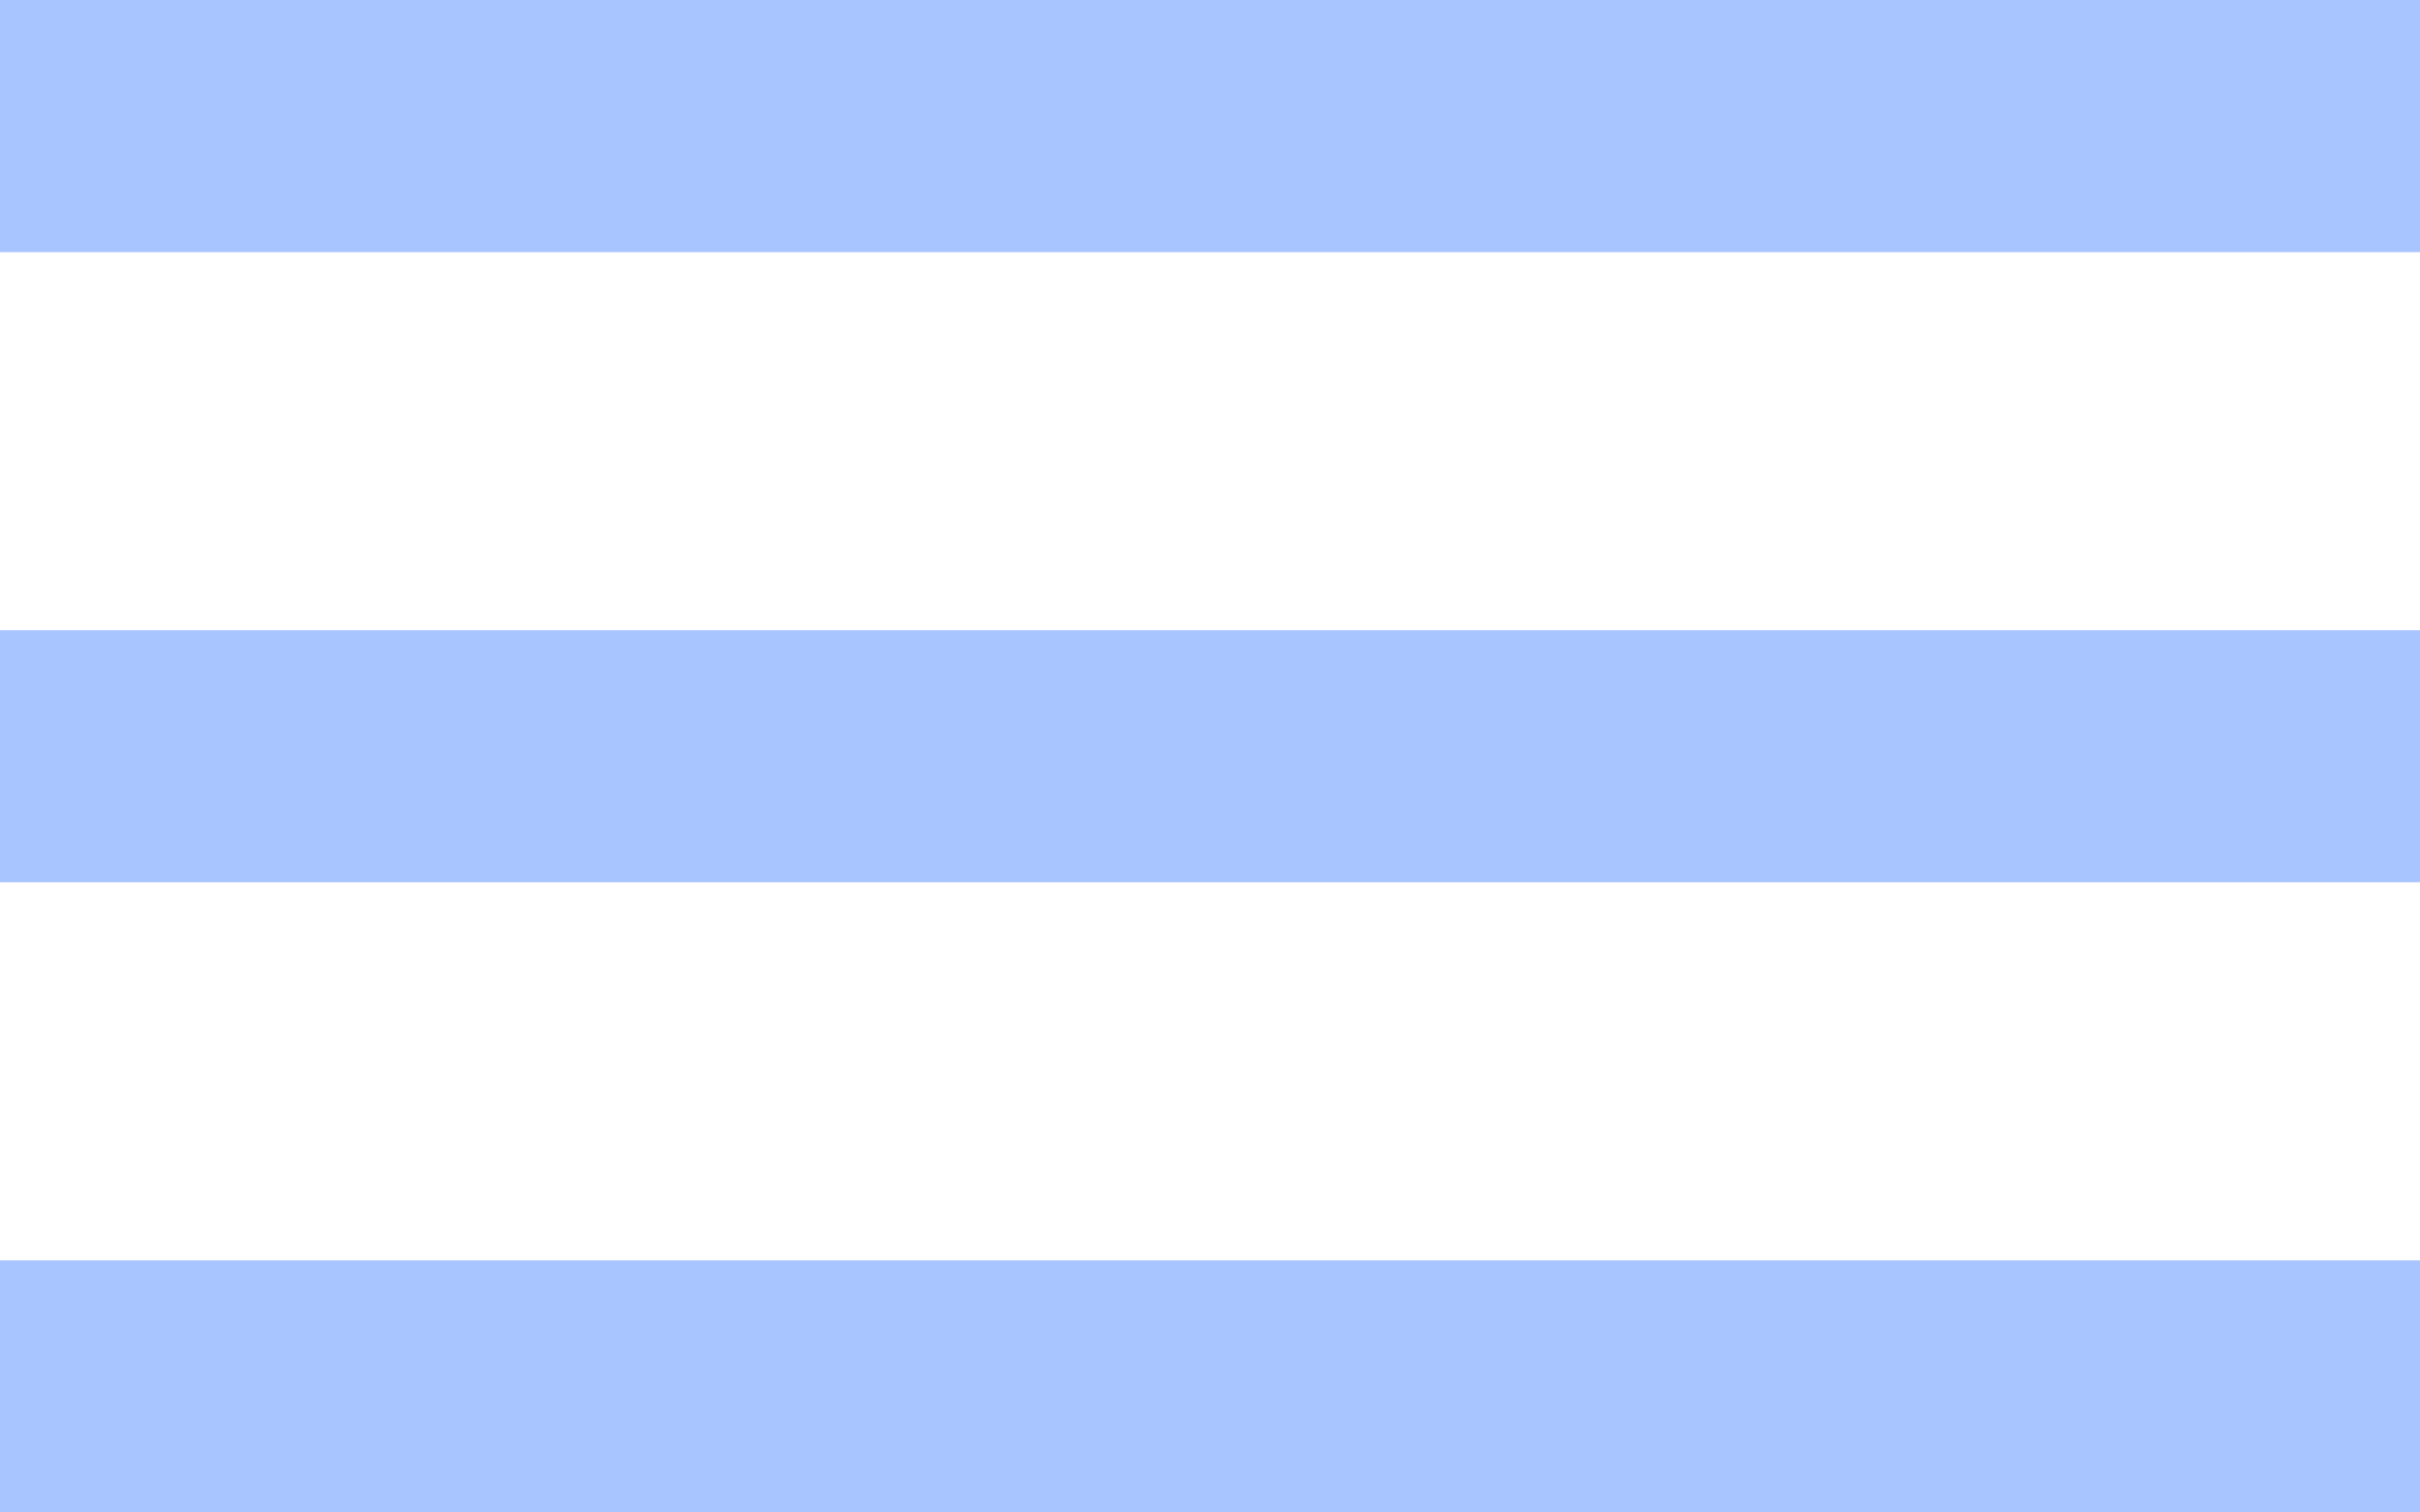 ﻿<?xml version="1.0" encoding="utf-8"?>
<svg version="1.1" xmlns:xlink="http://www.w3.org/1999/xlink" width="16px" height="10px" xmlns="http://www.w3.org/2000/svg">
  <g transform="matrix(1 0 0 1 -1790 -509 )">
    <path d="M 16 8.333  L 0 8.333  L 0 10  L 16 10  L 16 8.333  Z M 16 4.167  L 0 4.167  L 0 5.833  L 16 5.833  L 16 4.167  Z M 16 0  L 0 0  L 0 1.667  L 16 1.667  L 16 0  Z " fill-rule="nonzero" fill="#a8c5ff" stroke="none" transform="matrix(1 0 0 1 1790 509 )" />
  </g>
</svg>